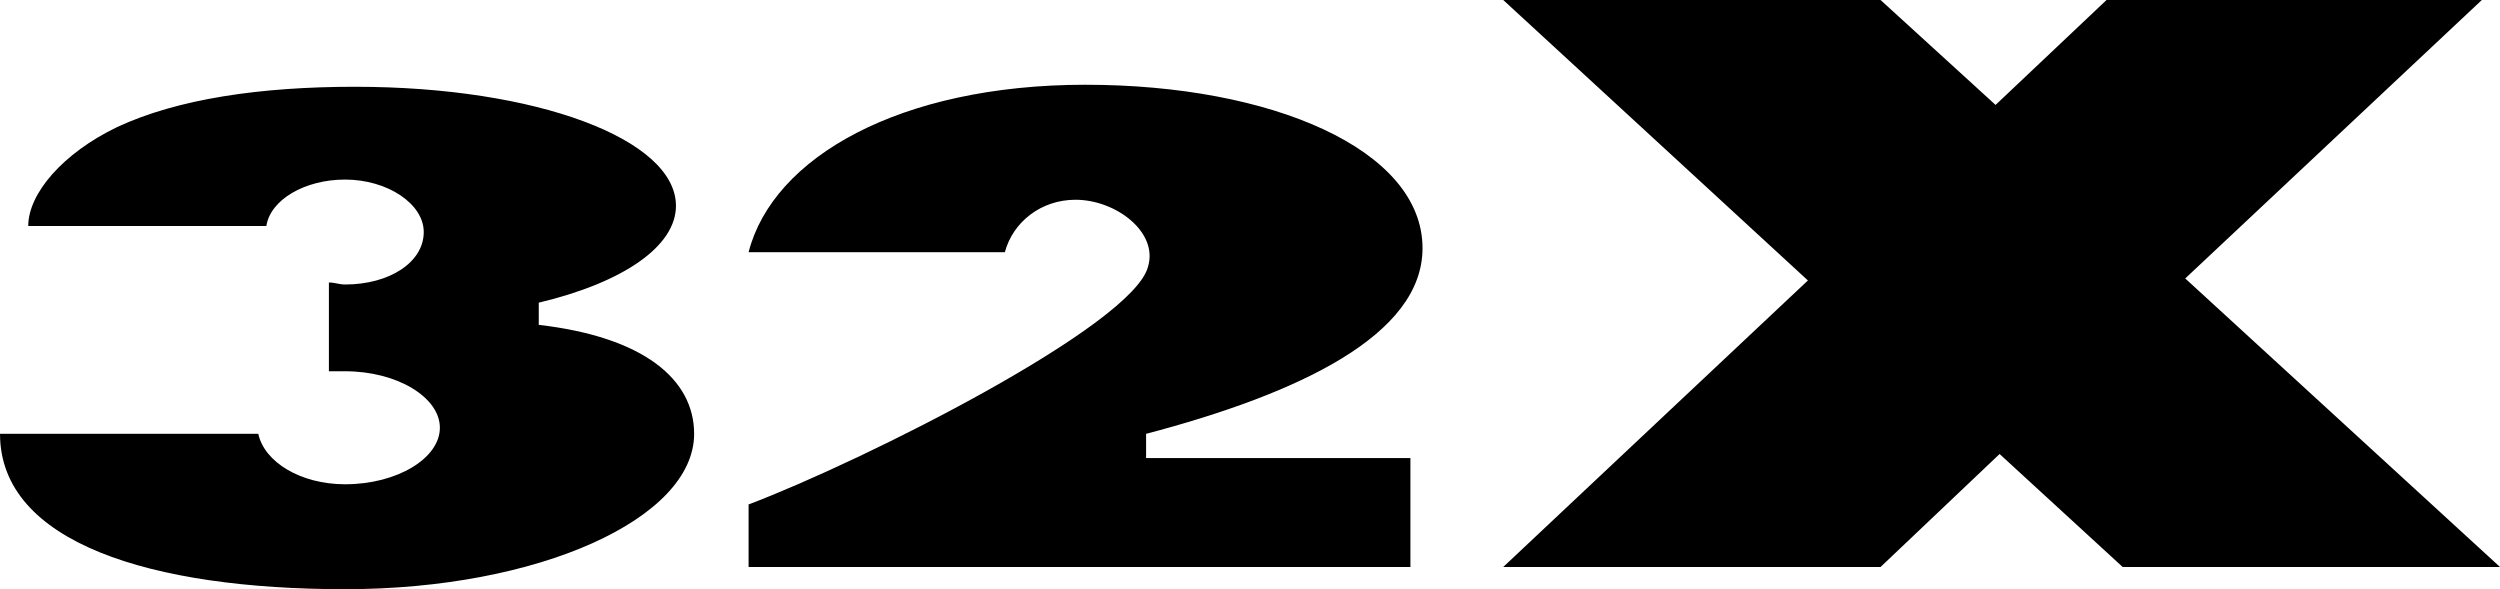 <svg width="362.016" height="85.318" version="1.1" viewBox="0 0 362.016 85.318" xmlns="http://www.w3.org/2000/svg">
 <path d="m217.678 0 44.119 40.613-44.119 41.49h54.639l17.238-16.361 17.822 16.361h54.639l-45.58-41.781 42.951-40.322h-54.346l-16.07 15.193-16.654-15.193zm-60.482 12.271c-26.881 0-45.289 10.519-48.795 24.252h37.107c1.169-4.383 5.259-7.598 10.227-7.598 5.844 0 11.979 4.675 10.518 9.643-2.045 8.473-40.905 28.05-57.852 34.479v9.057h95.836v-15.777h-38.275v-3.506c22.206-5.844 40.029-14.317 40.029-26.881 0-14.317-21.914-23.668-48.795-23.668zm-105.771 0.293c-13.733-1e-6 -25.711 1.753-34.477 5.844-7.889 3.798-12.857 9.641-12.857 14.316h34.479c0.584-3.798 5.551-6.721 11.395-6.721 6.136 0 11.396 3.507 11.396 7.598 0 4.383-4.968 7.596-11.396 7.596-0.877 0-1.461-0.291-2.338-0.291v12.855h2.338c7.597 0 13.732 3.799 13.732 8.182 0 4.383-6.136 8.182-13.732 8.182-6.428 0-11.686-3.214-12.562-7.305h-37.4c0 15.778 21.913 22.498 49.963 22.498s50.549-10.226 50.549-22.498c0-7.889-7.304-14.026-22.498-15.779v-3.213c12.272-2.922 19.867-8.182 19.867-14.025 0-9.642-20.16-17.238-46.457-17.238z"/>
</svg>
